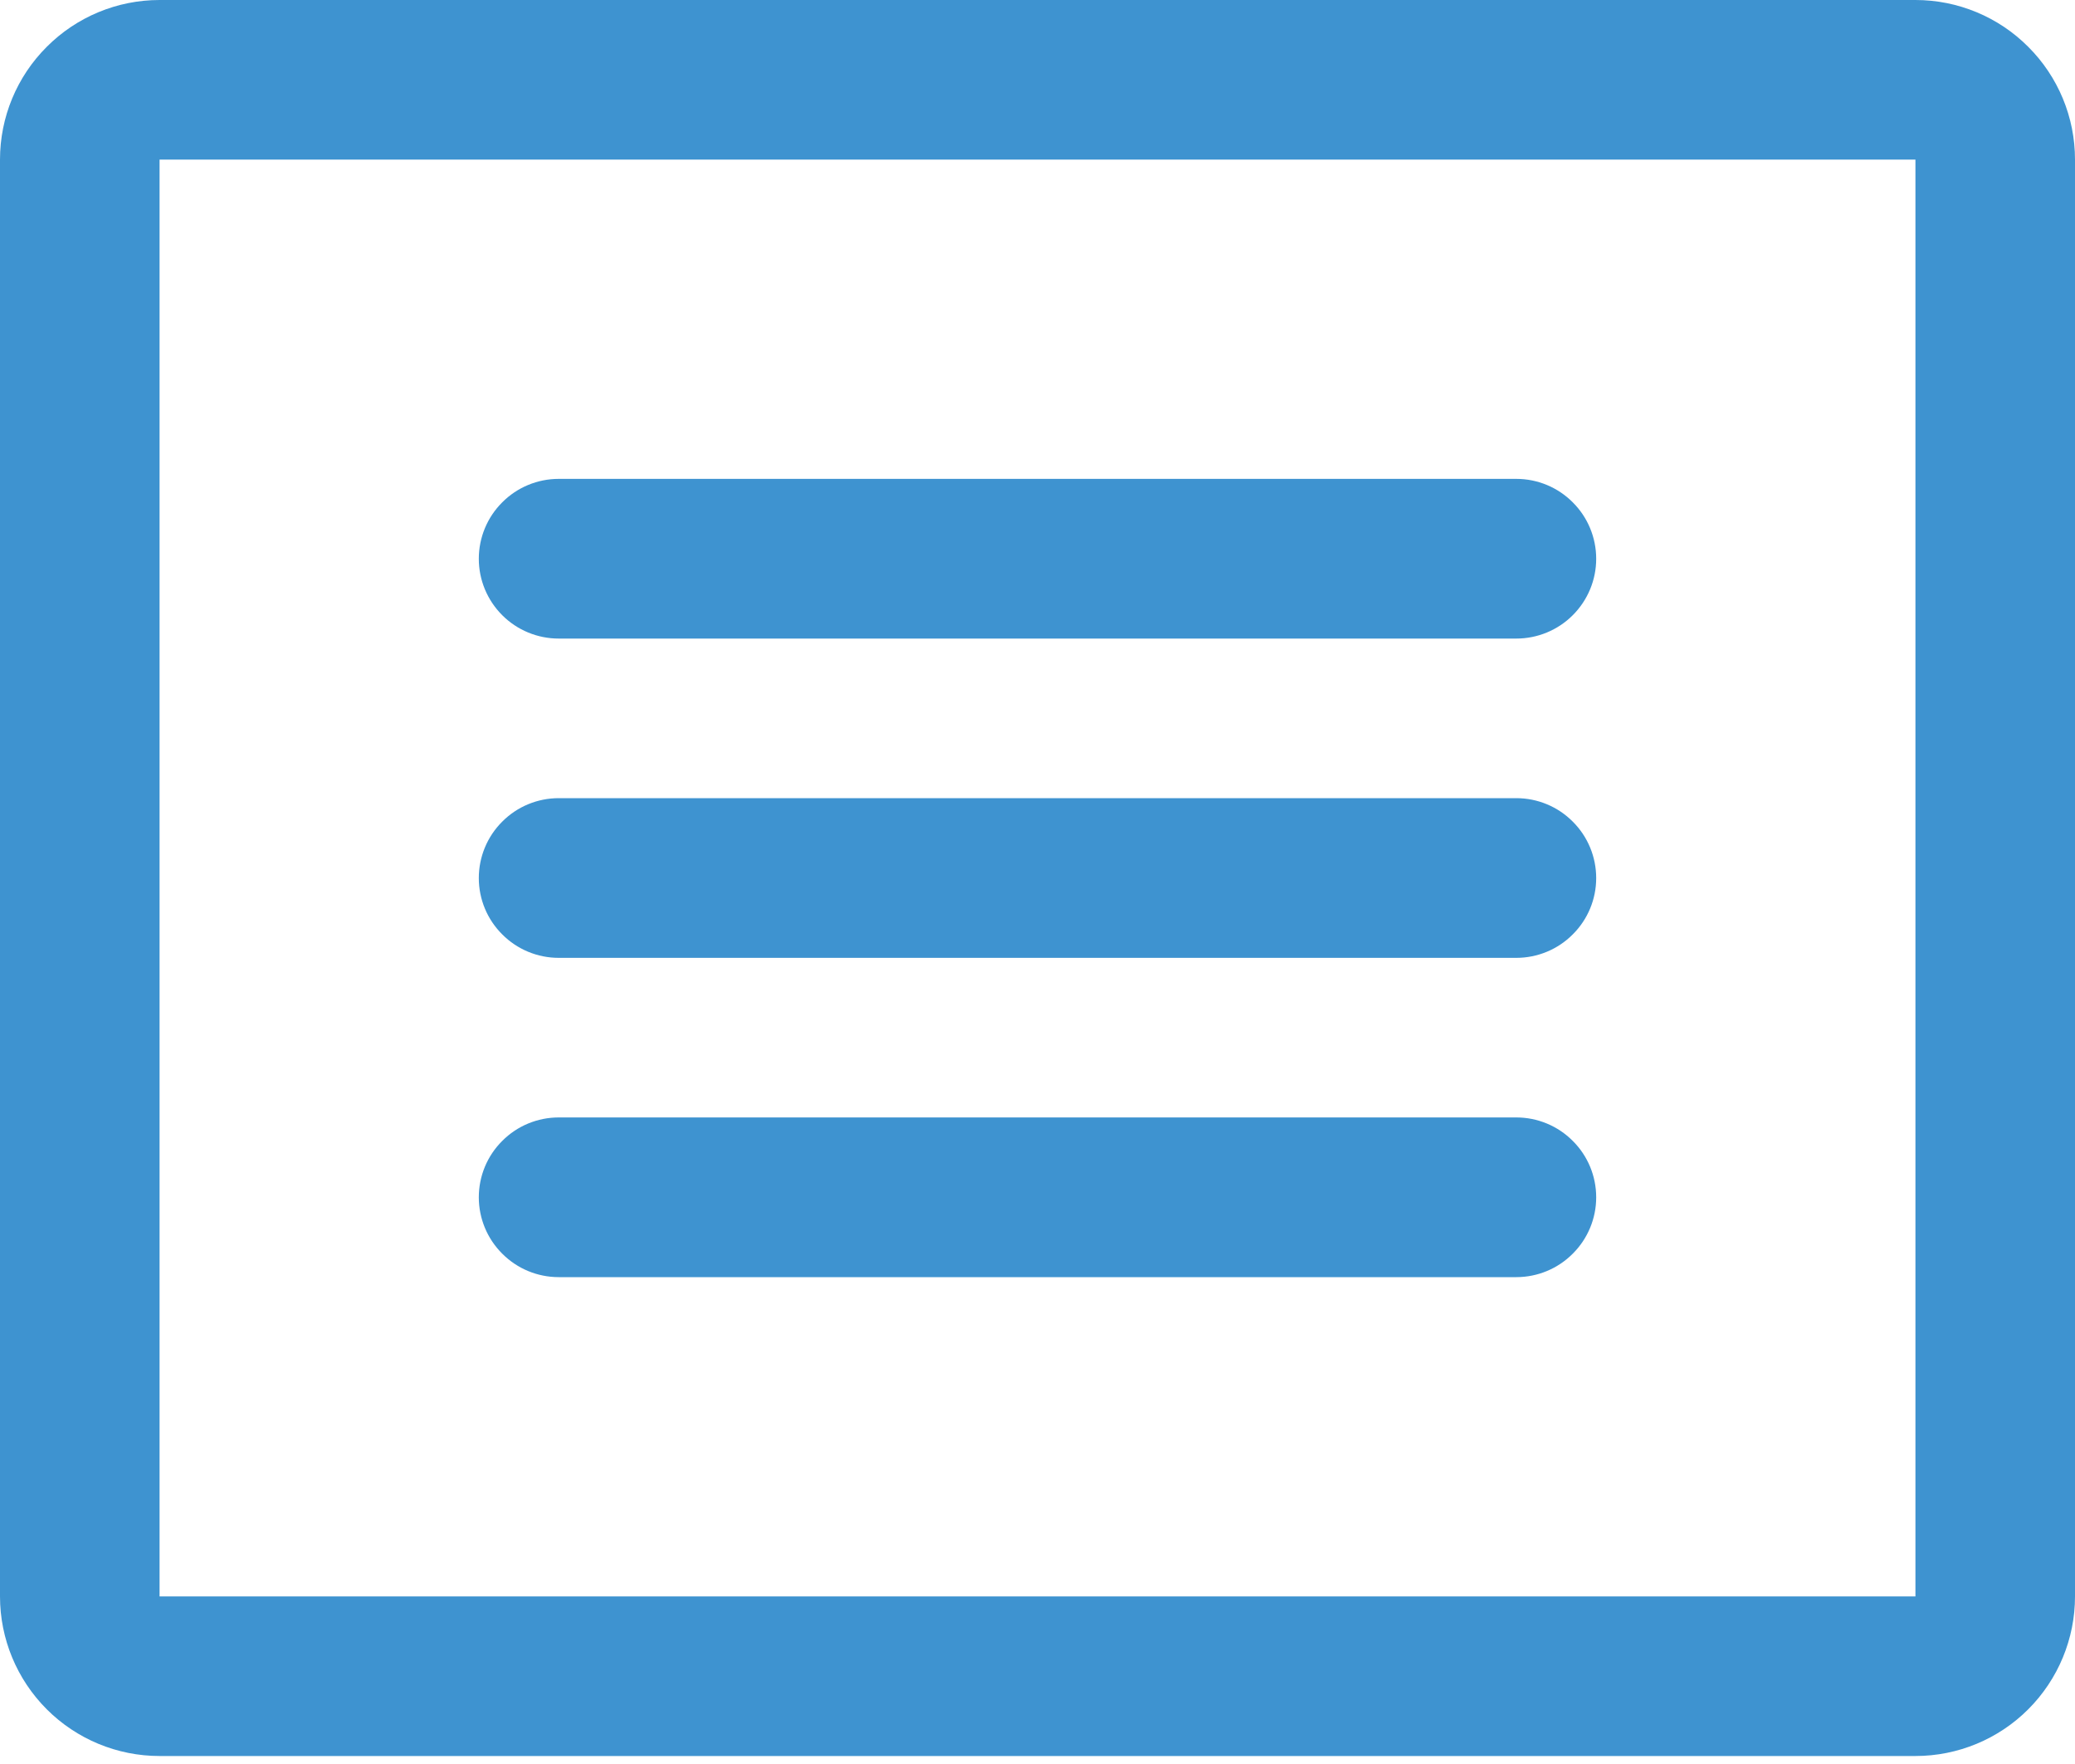 <svg width="20" height="17" viewBox="0 0 20 17" fill="none" xmlns="http://www.w3.org/2000/svg">
<path d="M18.462 0H1.538C1.13 0 0.739 0.162 0.451 0.451C0.162 0.739 0 1.13 0 1.538V15.385C0 15.793 0.162 16.184 0.451 16.473C0.739 16.761 1.13 16.923 1.538 16.923H18.462C18.87 16.923 19.261 16.761 19.549 16.473C19.838 16.184 20 15.793 20 15.385V1.538C20 1.13 19.838 0.739 19.549 0.451C19.261 0.162 18.87 0 18.462 0ZM18.462 15.385H1.538V1.538H18.462V15.385ZM15.385 5.385C15.385 5.589 15.304 5.784 15.159 5.929C15.015 6.073 14.819 6.154 14.615 6.154H5.385C5.181 6.154 4.985 6.073 4.841 5.929C4.696 5.784 4.615 5.589 4.615 5.385C4.615 5.181 4.696 4.985 4.841 4.841C4.985 4.696 5.181 4.615 5.385 4.615H14.615C14.819 4.615 15.015 4.696 15.159 4.841C15.304 4.985 15.385 5.181 15.385 5.385ZM15.385 8.462C15.385 8.666 15.304 8.861 15.159 9.005C15.015 9.15 14.819 9.231 14.615 9.231H5.385C5.181 9.231 4.985 9.15 4.841 9.005C4.696 8.861 4.615 8.666 4.615 8.462C4.615 8.258 4.696 8.062 4.841 7.918C4.985 7.773 5.181 7.692 5.385 7.692H14.615C14.819 7.692 15.015 7.773 15.159 7.918C15.304 8.062 15.385 8.258 15.385 8.462ZM15.385 11.539C15.385 11.742 15.304 11.938 15.159 12.082C15.015 12.227 14.819 12.308 14.615 12.308H5.385C5.181 12.308 4.985 12.227 4.841 12.082C4.696 11.938 4.615 11.742 4.615 11.539C4.615 11.334 4.696 11.139 4.841 10.995C4.985 10.85 5.181 10.769 5.385 10.769H14.615C14.819 10.769 15.015 10.85 15.159 10.995C15.304 11.139 15.385 11.334 15.385 11.539Z" fill="#3E93D0"/>
</svg>
